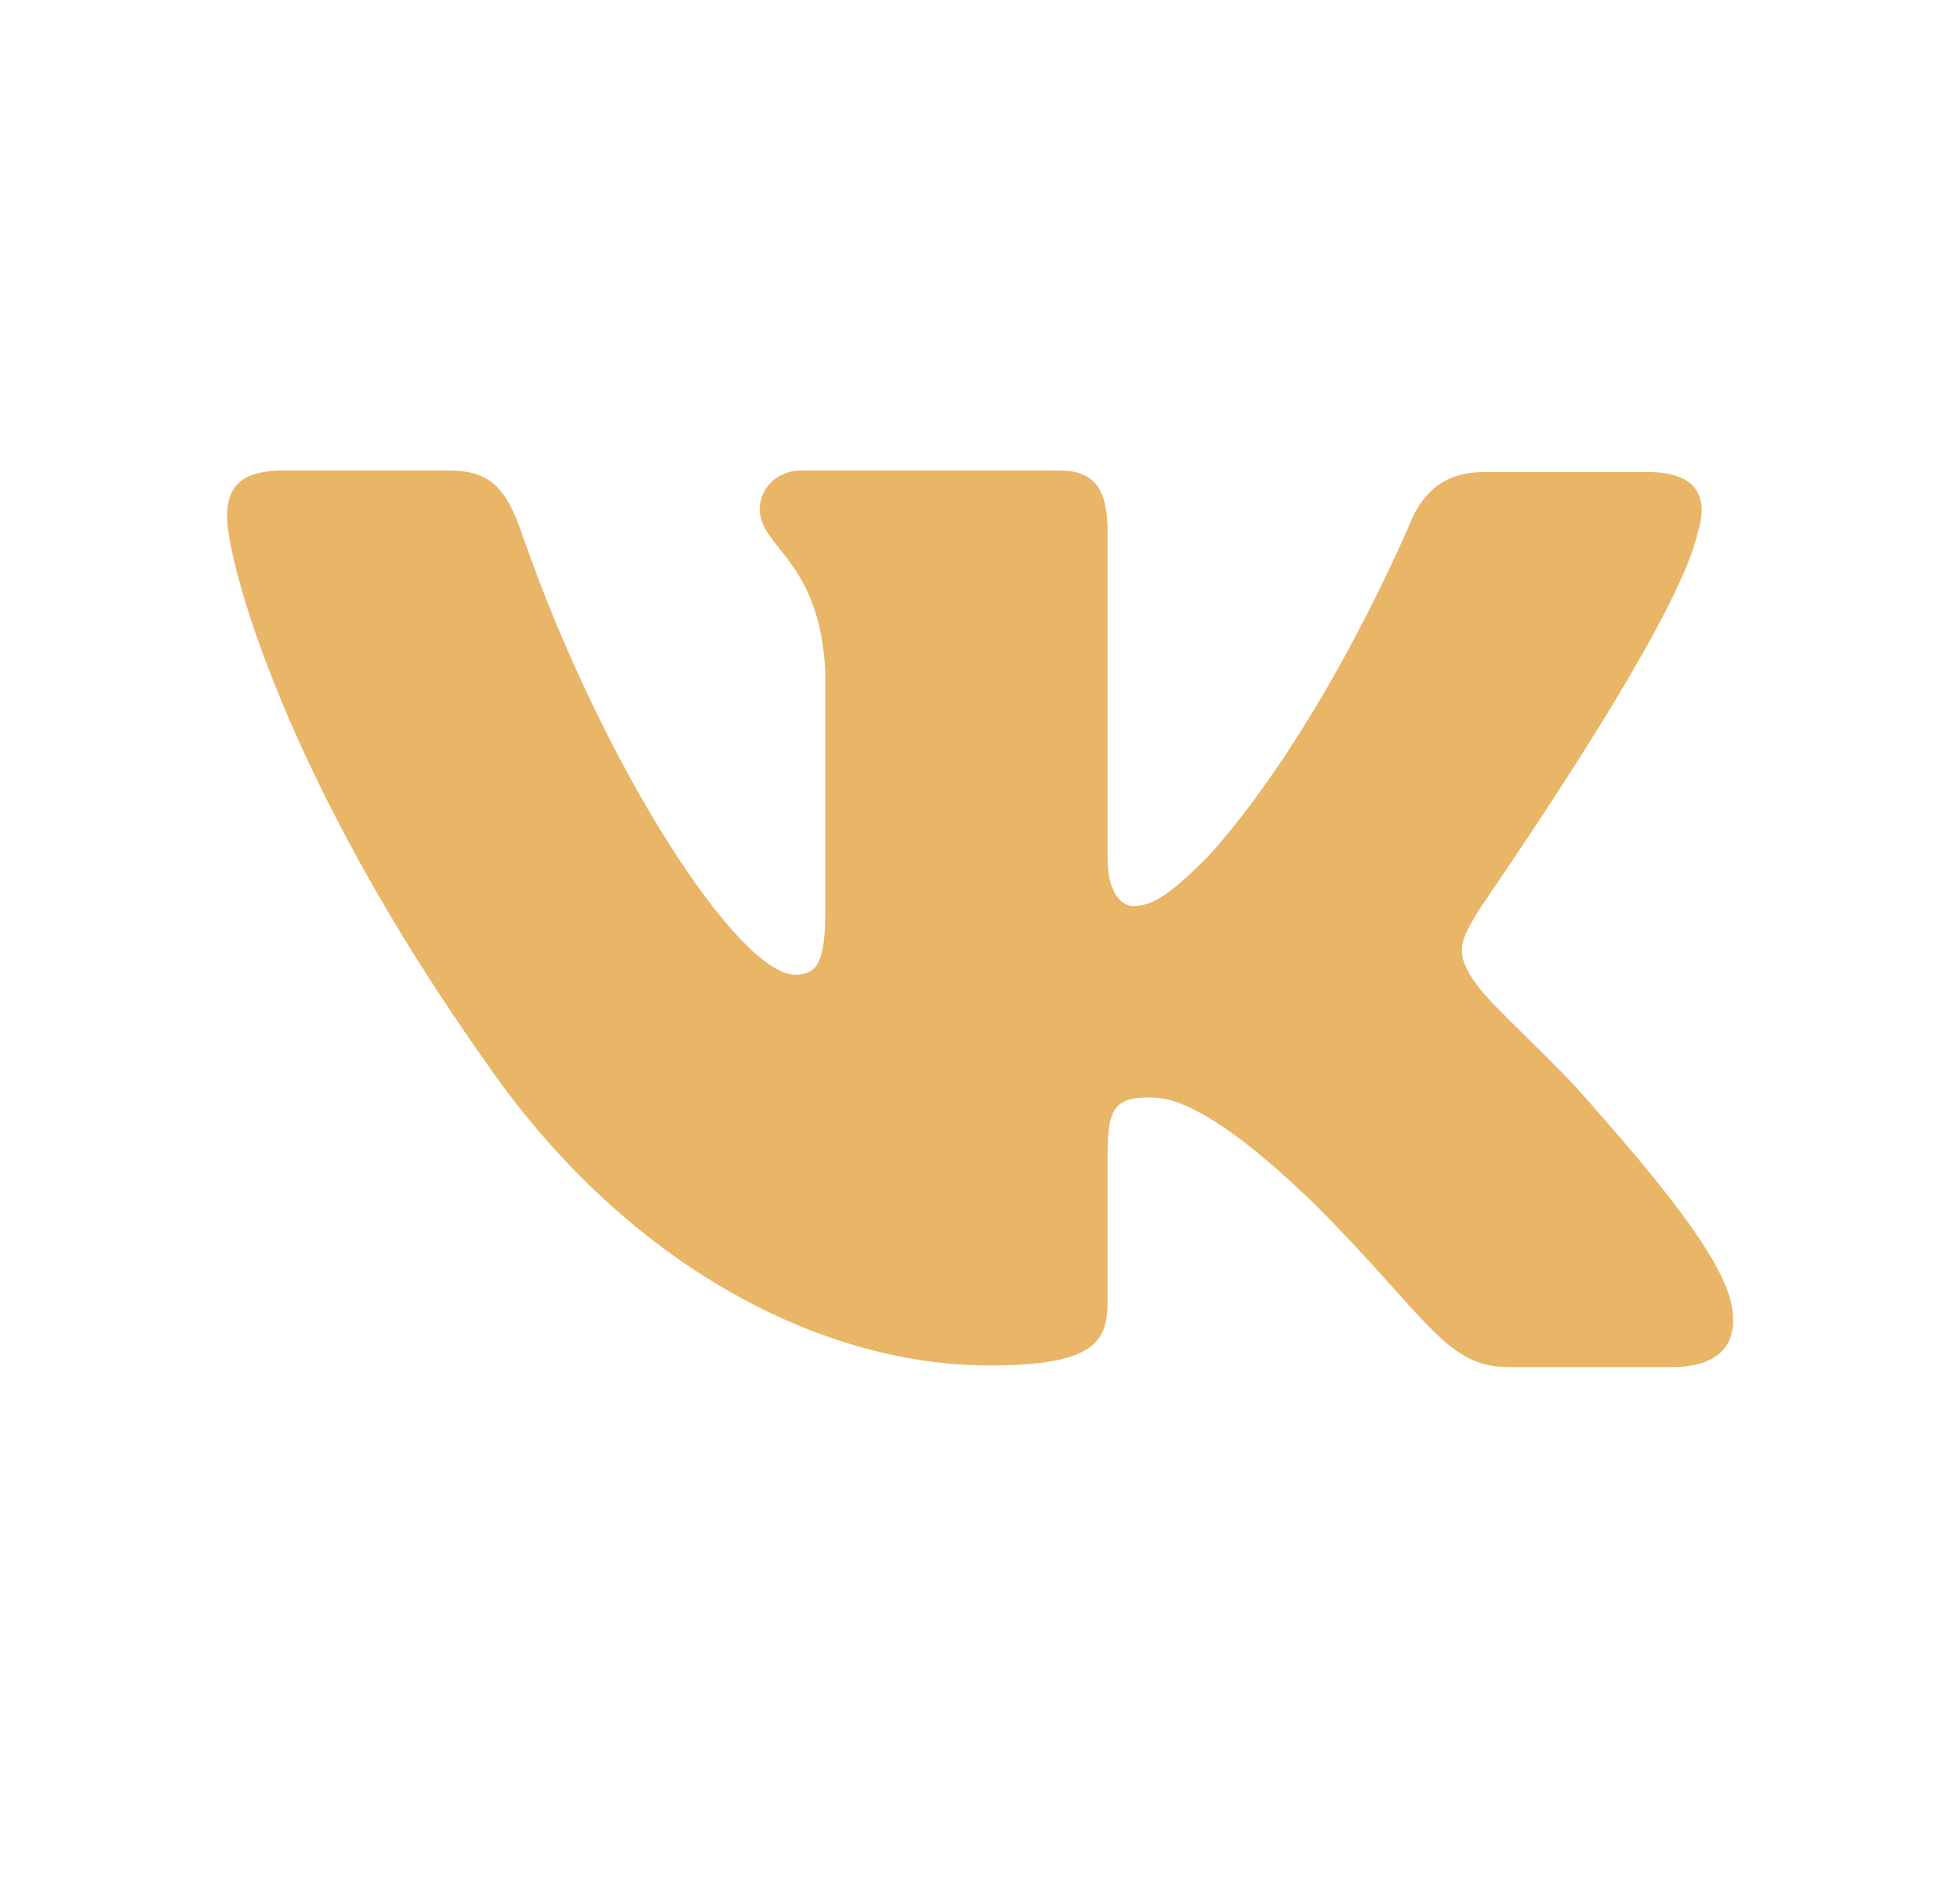 <svg width="25" height="24" viewBox="0 0 25 24" fill="none" xmlns="http://www.w3.org/2000/svg">
<path d="M19.233 17.433H21.328C21.939 17.433 22.224 17.128 22.061 16.538C21.878 15.948 21.186 15.094 20.291 14.077C19.802 13.507 19.07 12.876 18.846 12.571C18.541 12.164 18.622 12.002 18.846 11.635C18.826 11.635 21.389 8.014 21.654 6.793C21.796 6.346 21.654 6.02 21.023 6.02H18.928C18.399 6.02 18.155 6.305 18.012 6.61C18.012 6.61 16.934 9.214 15.428 10.903C14.94 11.391 14.716 11.554 14.452 11.554C14.31 11.554 14.127 11.391 14.127 10.944V6.773C14.127 6.244 13.964 6 13.516 6H10.22C9.895 6 9.691 6.244 9.691 6.488C9.691 6.997 10.444 7.119 10.526 8.543V11.635C10.526 12.307 10.403 12.429 10.139 12.429C9.427 12.429 7.698 9.804 6.66 6.814C6.457 6.224 6.253 6 5.724 6H3.609C2.998 6 2.896 6.285 2.896 6.59C2.896 7.139 3.609 9.906 6.213 13.568C7.942 16.07 10.403 17.413 12.621 17.413C13.964 17.413 14.127 17.108 14.127 16.599V14.707C14.127 14.097 14.248 13.995 14.676 13.995C14.981 13.995 15.53 14.158 16.771 15.358C18.195 16.782 18.439 17.433 19.233 17.433Z" fill="#E9B566"/>
</svg>

